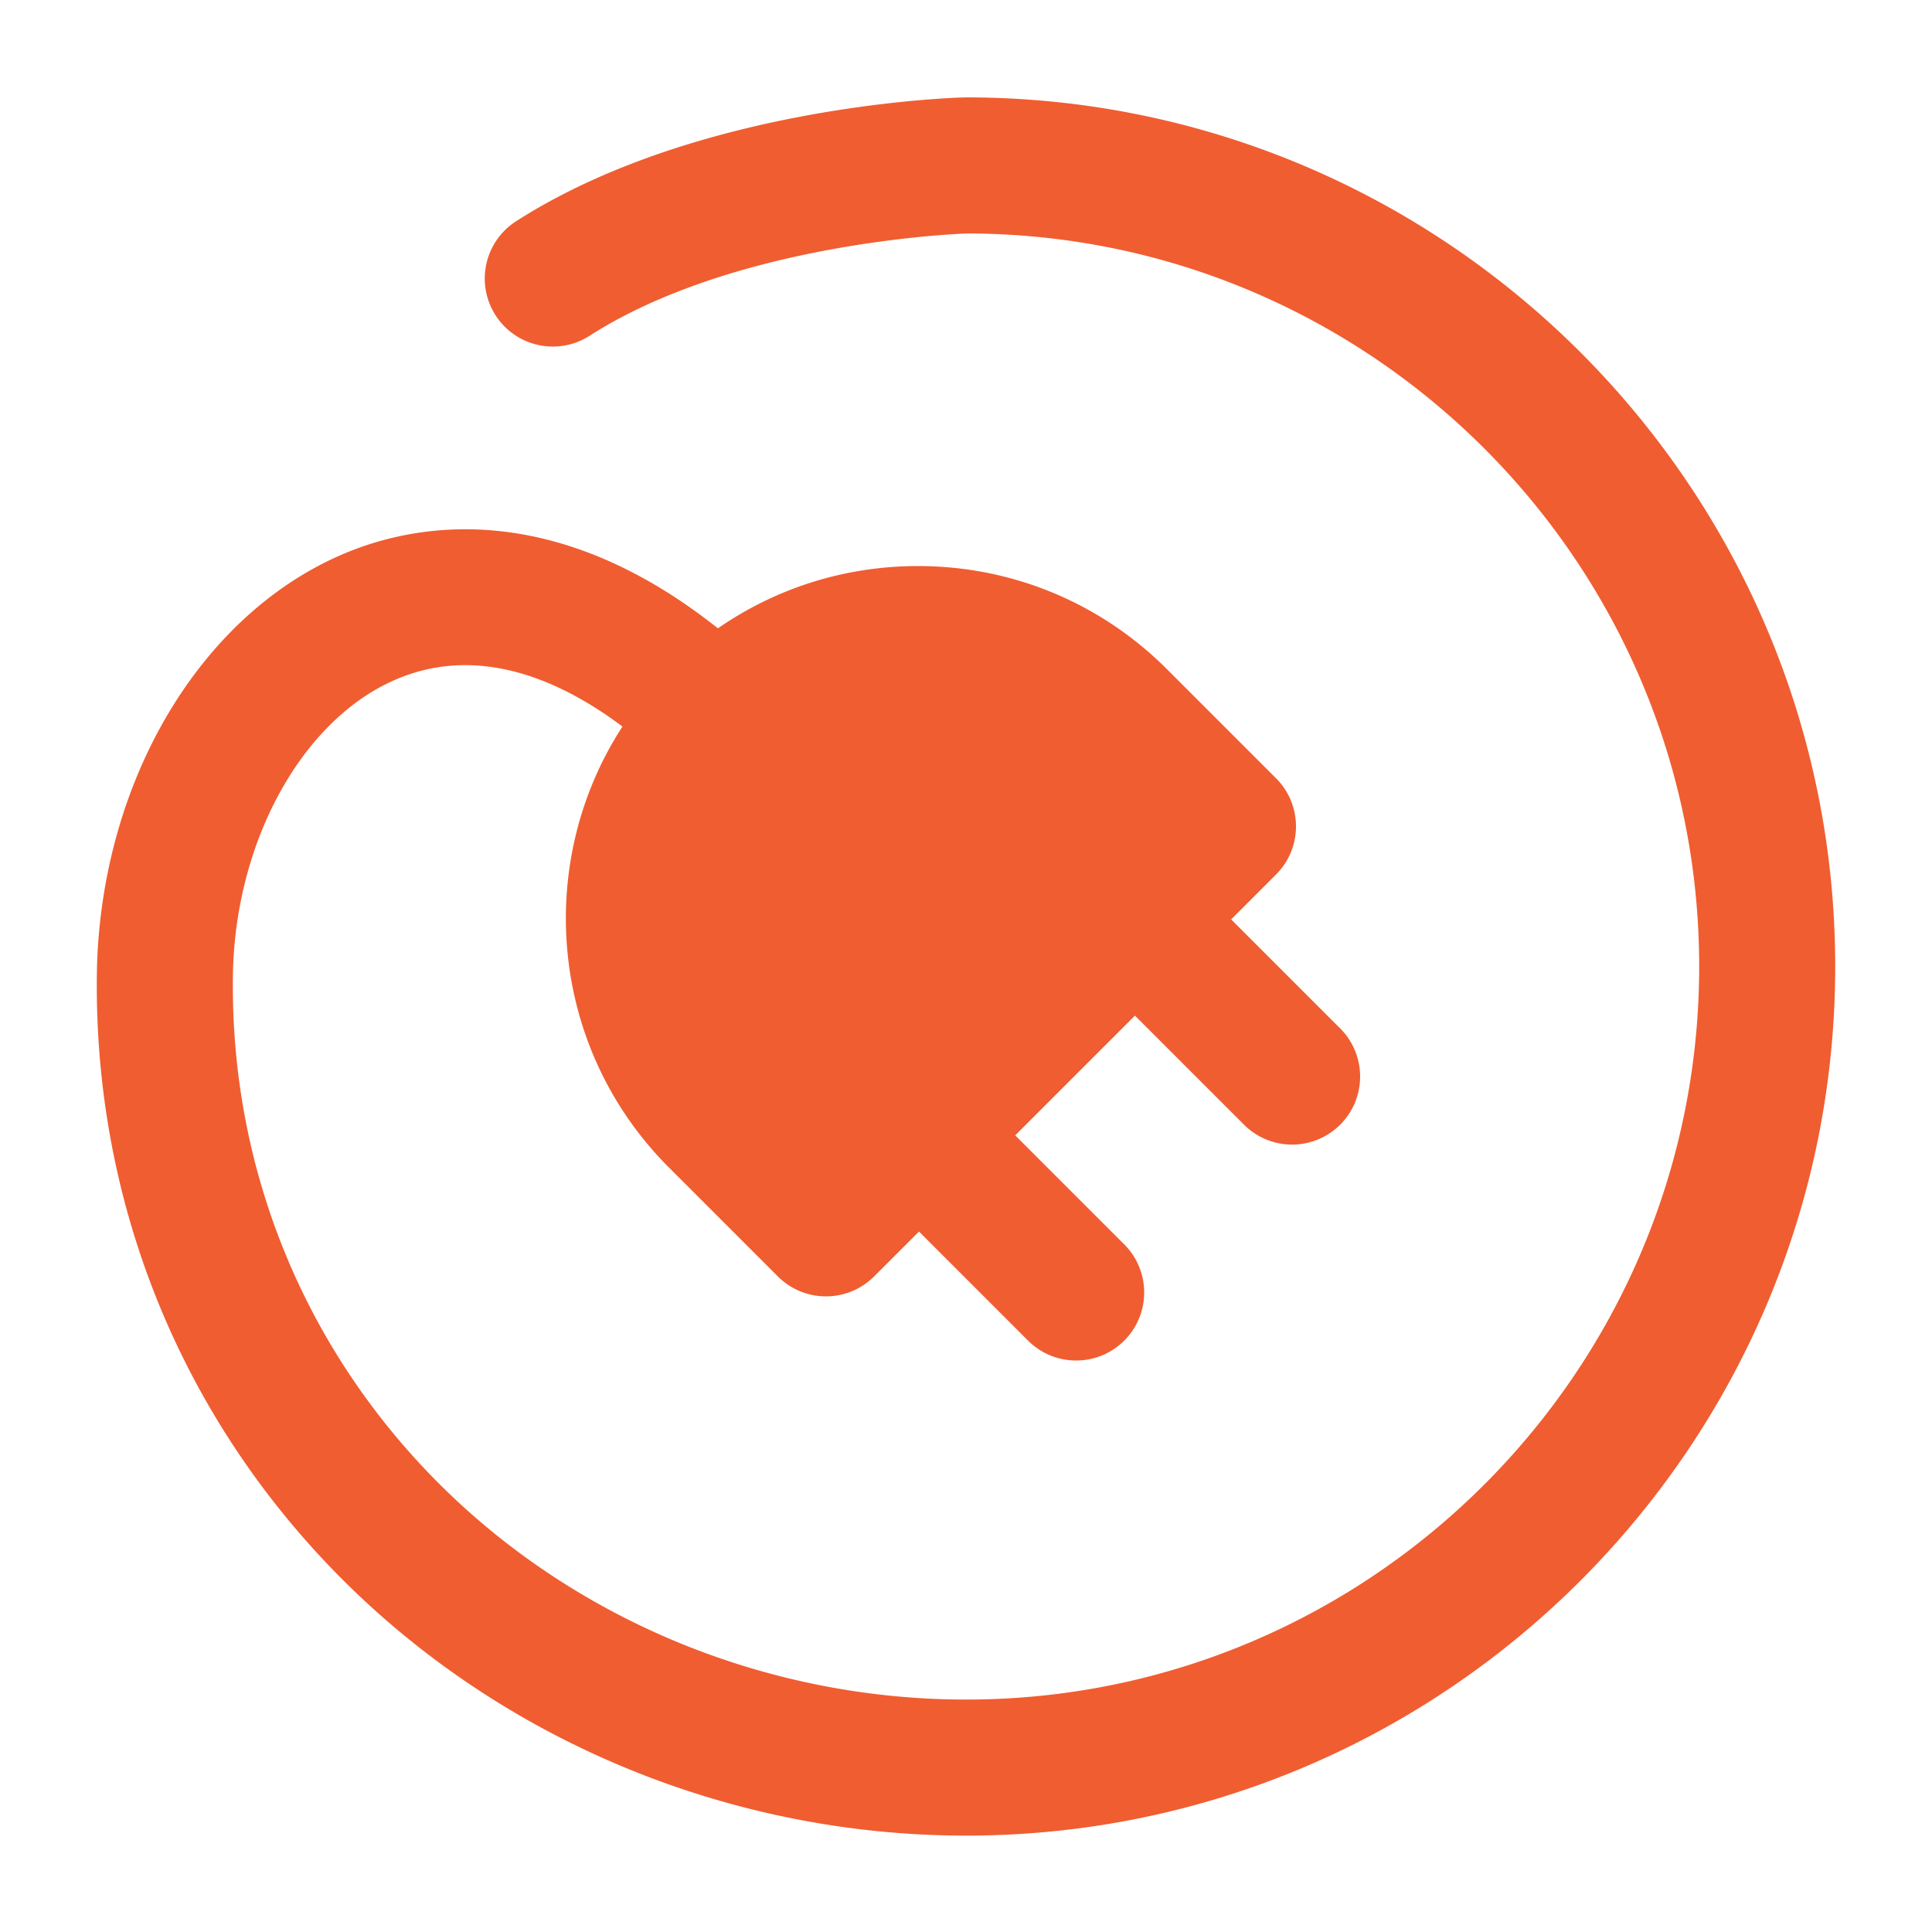 <svg xmlns="http://www.w3.org/2000/svg" height="300" width="300" fill="#f05d31" viewBox="0 0 100 100"  xmlns:v="https://vecta.io/nano"><path d="M50.006 5.041l-.088.001c-.561.014-13.853.414-23.205 6.41a3.52 3.52 0 0 0-1.064 4.865c1.05 1.637 3.228 2.113 4.865 1.064 7.469-4.788 18.836-5.272 19.547-5.297 20.897.029 37.888 17.039 37.888 37.943 0 20.921-17.021 37.942-37.942 37.942-10.406 0-20.467-4.191-27.601-11.499-6.906-7.073-10.579-16.434-10.343-26.331.222-6.954 3.798-13.155 8.696-15.08 3.498-1.375 7.408-.489 11.459 2.547-4.586 7.064-3.787 16.63 2.401 22.819l5.644 5.644c.661.66 1.556 1.031 2.49 1.031s1.829-.371 2.49-1.031l2.324-2.324 5.644 5.644c.688.687 1.589 1.031 2.49 1.031s1.802-.344 2.49-1.031c1.375-1.376 1.375-3.605 0-4.98l-5.644-5.644 6.197-6.197 5.644 5.644c.688.687 1.589 1.031 2.49 1.031s1.802-.344 2.49-1.031c1.375-1.376 1.375-3.605 0-4.98l-5.644-5.644 2.324-2.324c1.375-1.376 1.375-3.605 0-4.98l-5.644-5.645c-3.444-3.443-8.023-5.34-12.892-5.34-3.754 0-7.332 1.131-10.353 3.224-8.311-6.604-15.315-5.457-18.977-4.018-7.556 2.97-12.844 11.574-13.159 21.438-.284 11.837 4.1 23.006 12.342 31.447 8.452 8.656 20.349 13.621 32.64 13.621 24.805 0 44.985-20.18 44.985-44.985S74.811 5.041 50.006 5.041z"/></svg>